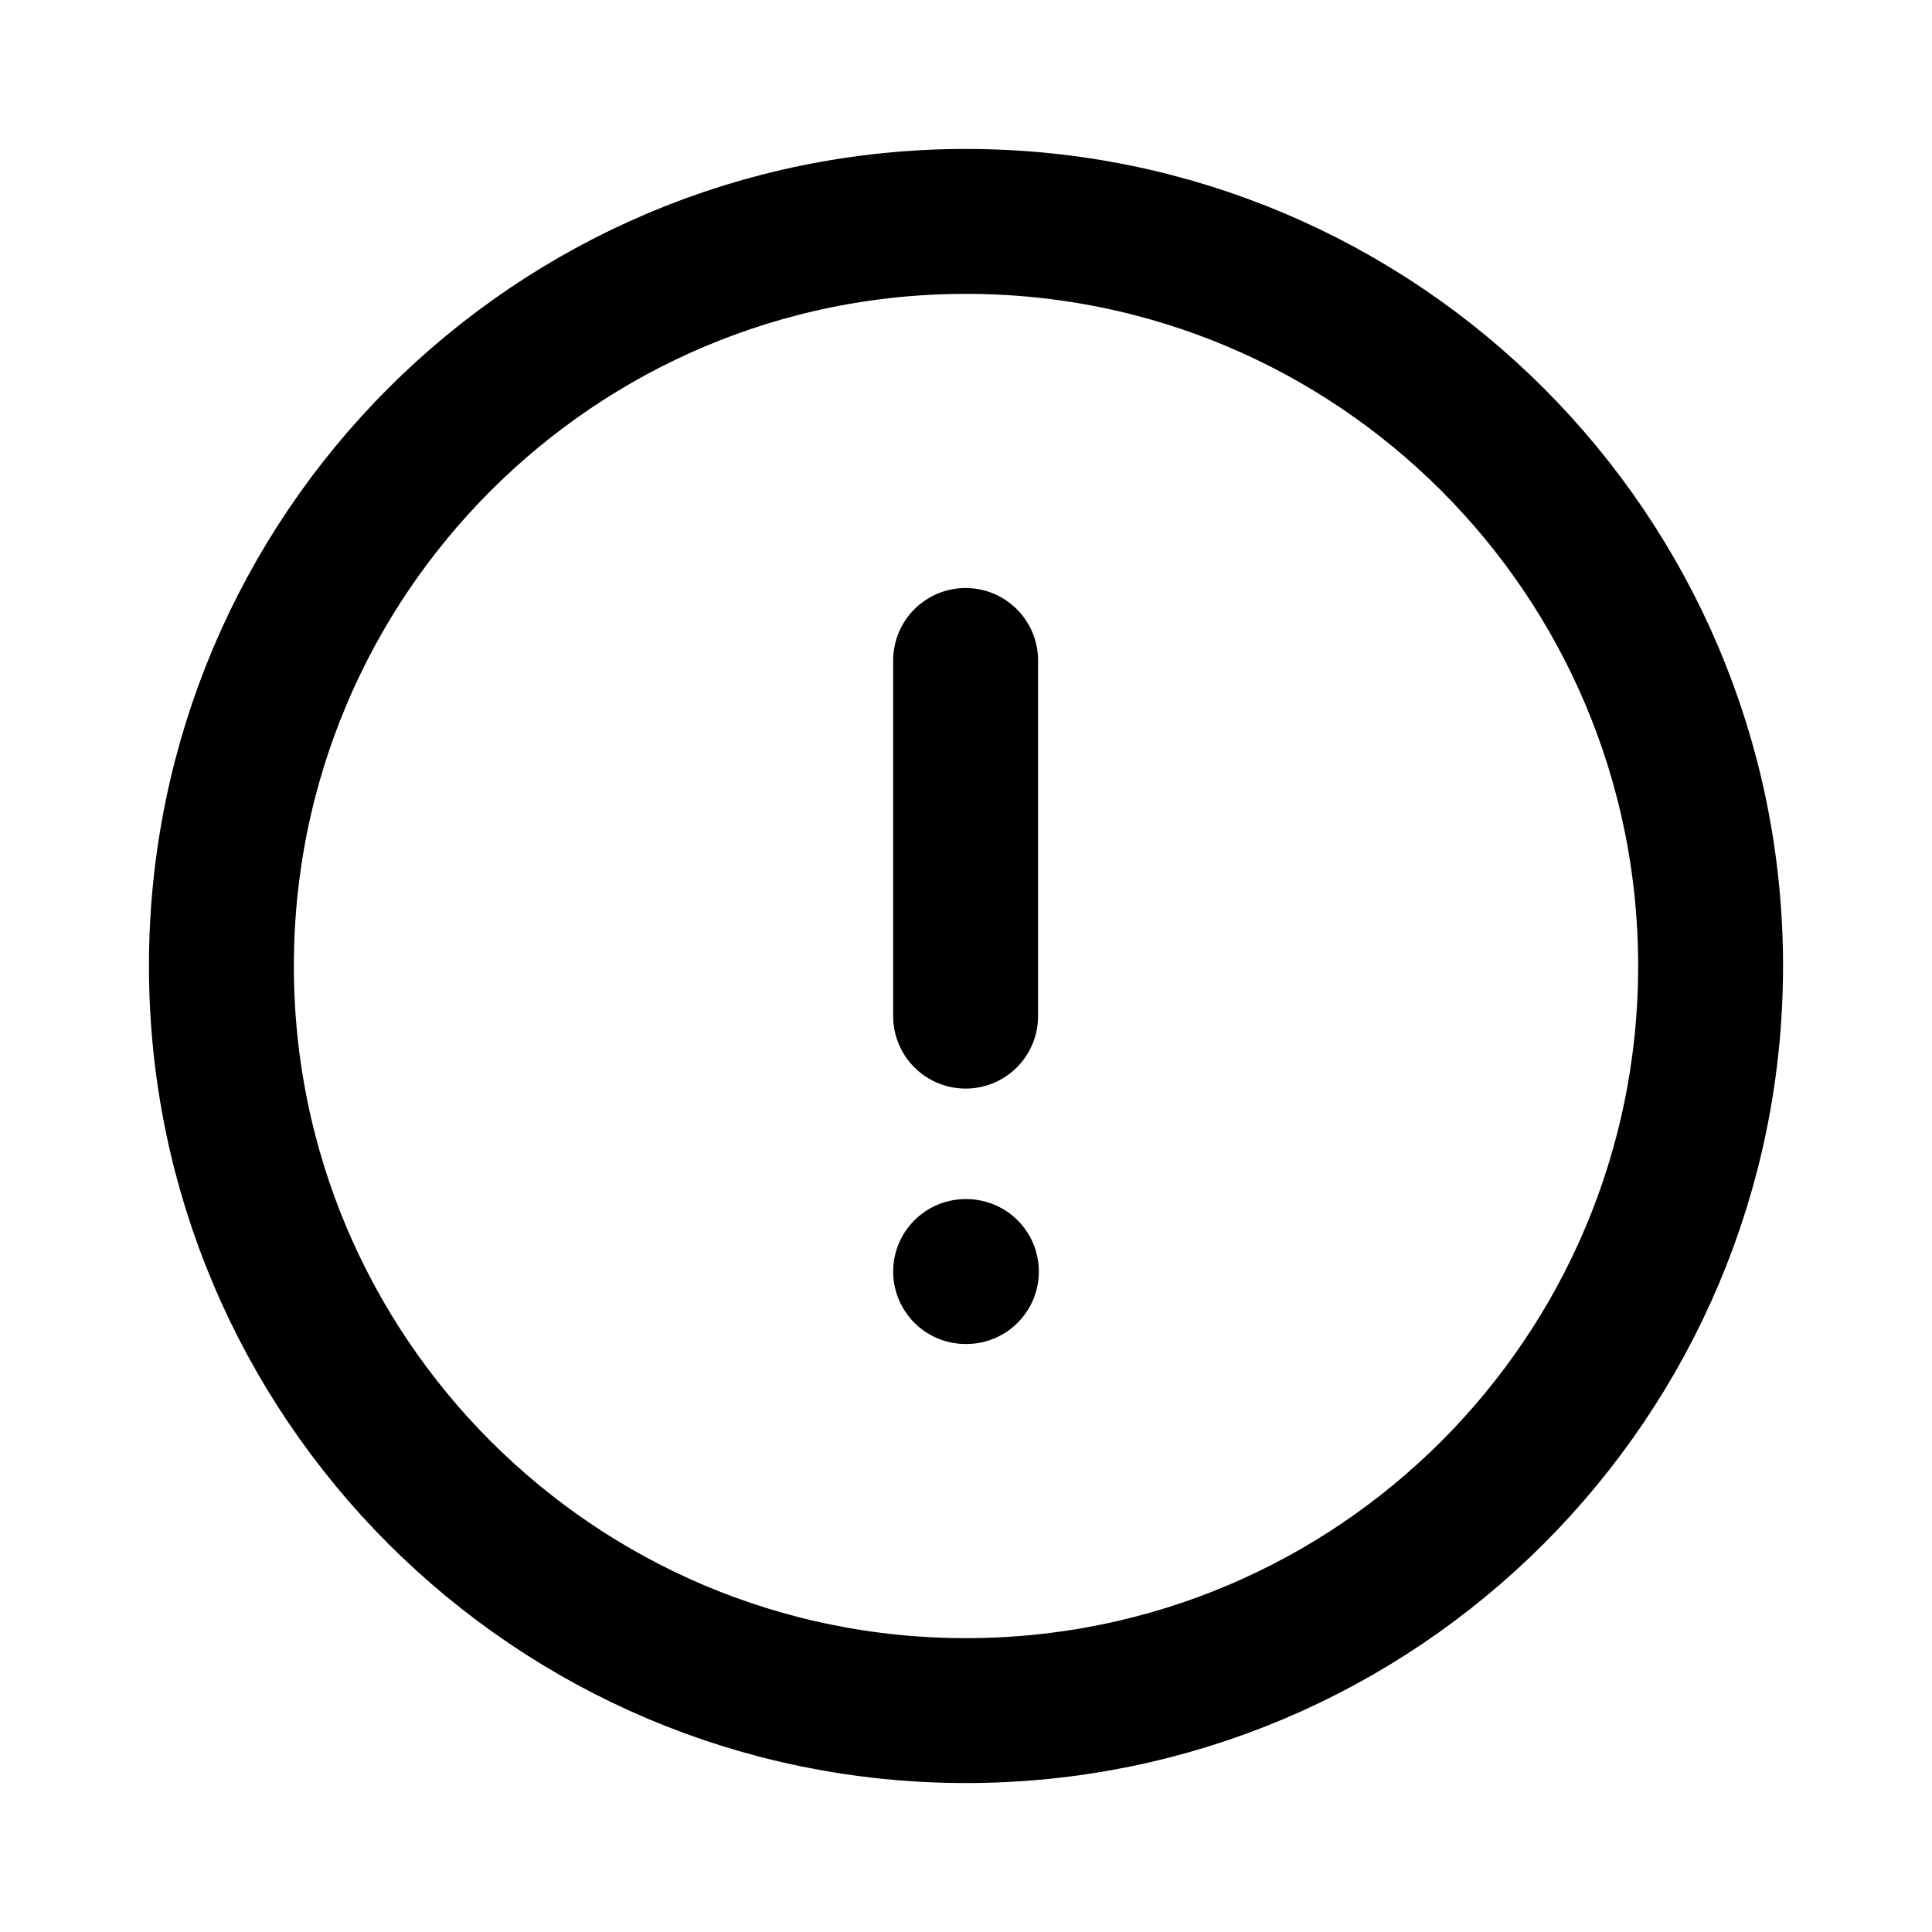 <svg width="20" height="20" viewBox="0 0 20 20" fill="none" xmlns="http://www.w3.org/2000/svg">
<path fill-rule="evenodd" clip-rule="evenodd" d="M10 2.292C14.258 2.292 17.708 5.743 17.708 10C17.708 14.257 14.258 17.708 10 17.708C5.743 17.708 2.292 14.257 2.292 10C2.292 5.743 5.743 2.292 10 2.292Z" stroke="currentColor" stroke-width="1.5" stroke-linecap="round" stroke-linejoin="round"/>
<path d="M9.996 6.837V10.519" stroke="currentColor" stroke-width="1.5" stroke-linecap="round" stroke-linejoin="round"/>
<path d="M9.996 13.163H10.004" stroke="currentColor" stroke-width="1.5" stroke-linecap="round" stroke-linejoin="round"/>
</svg>
